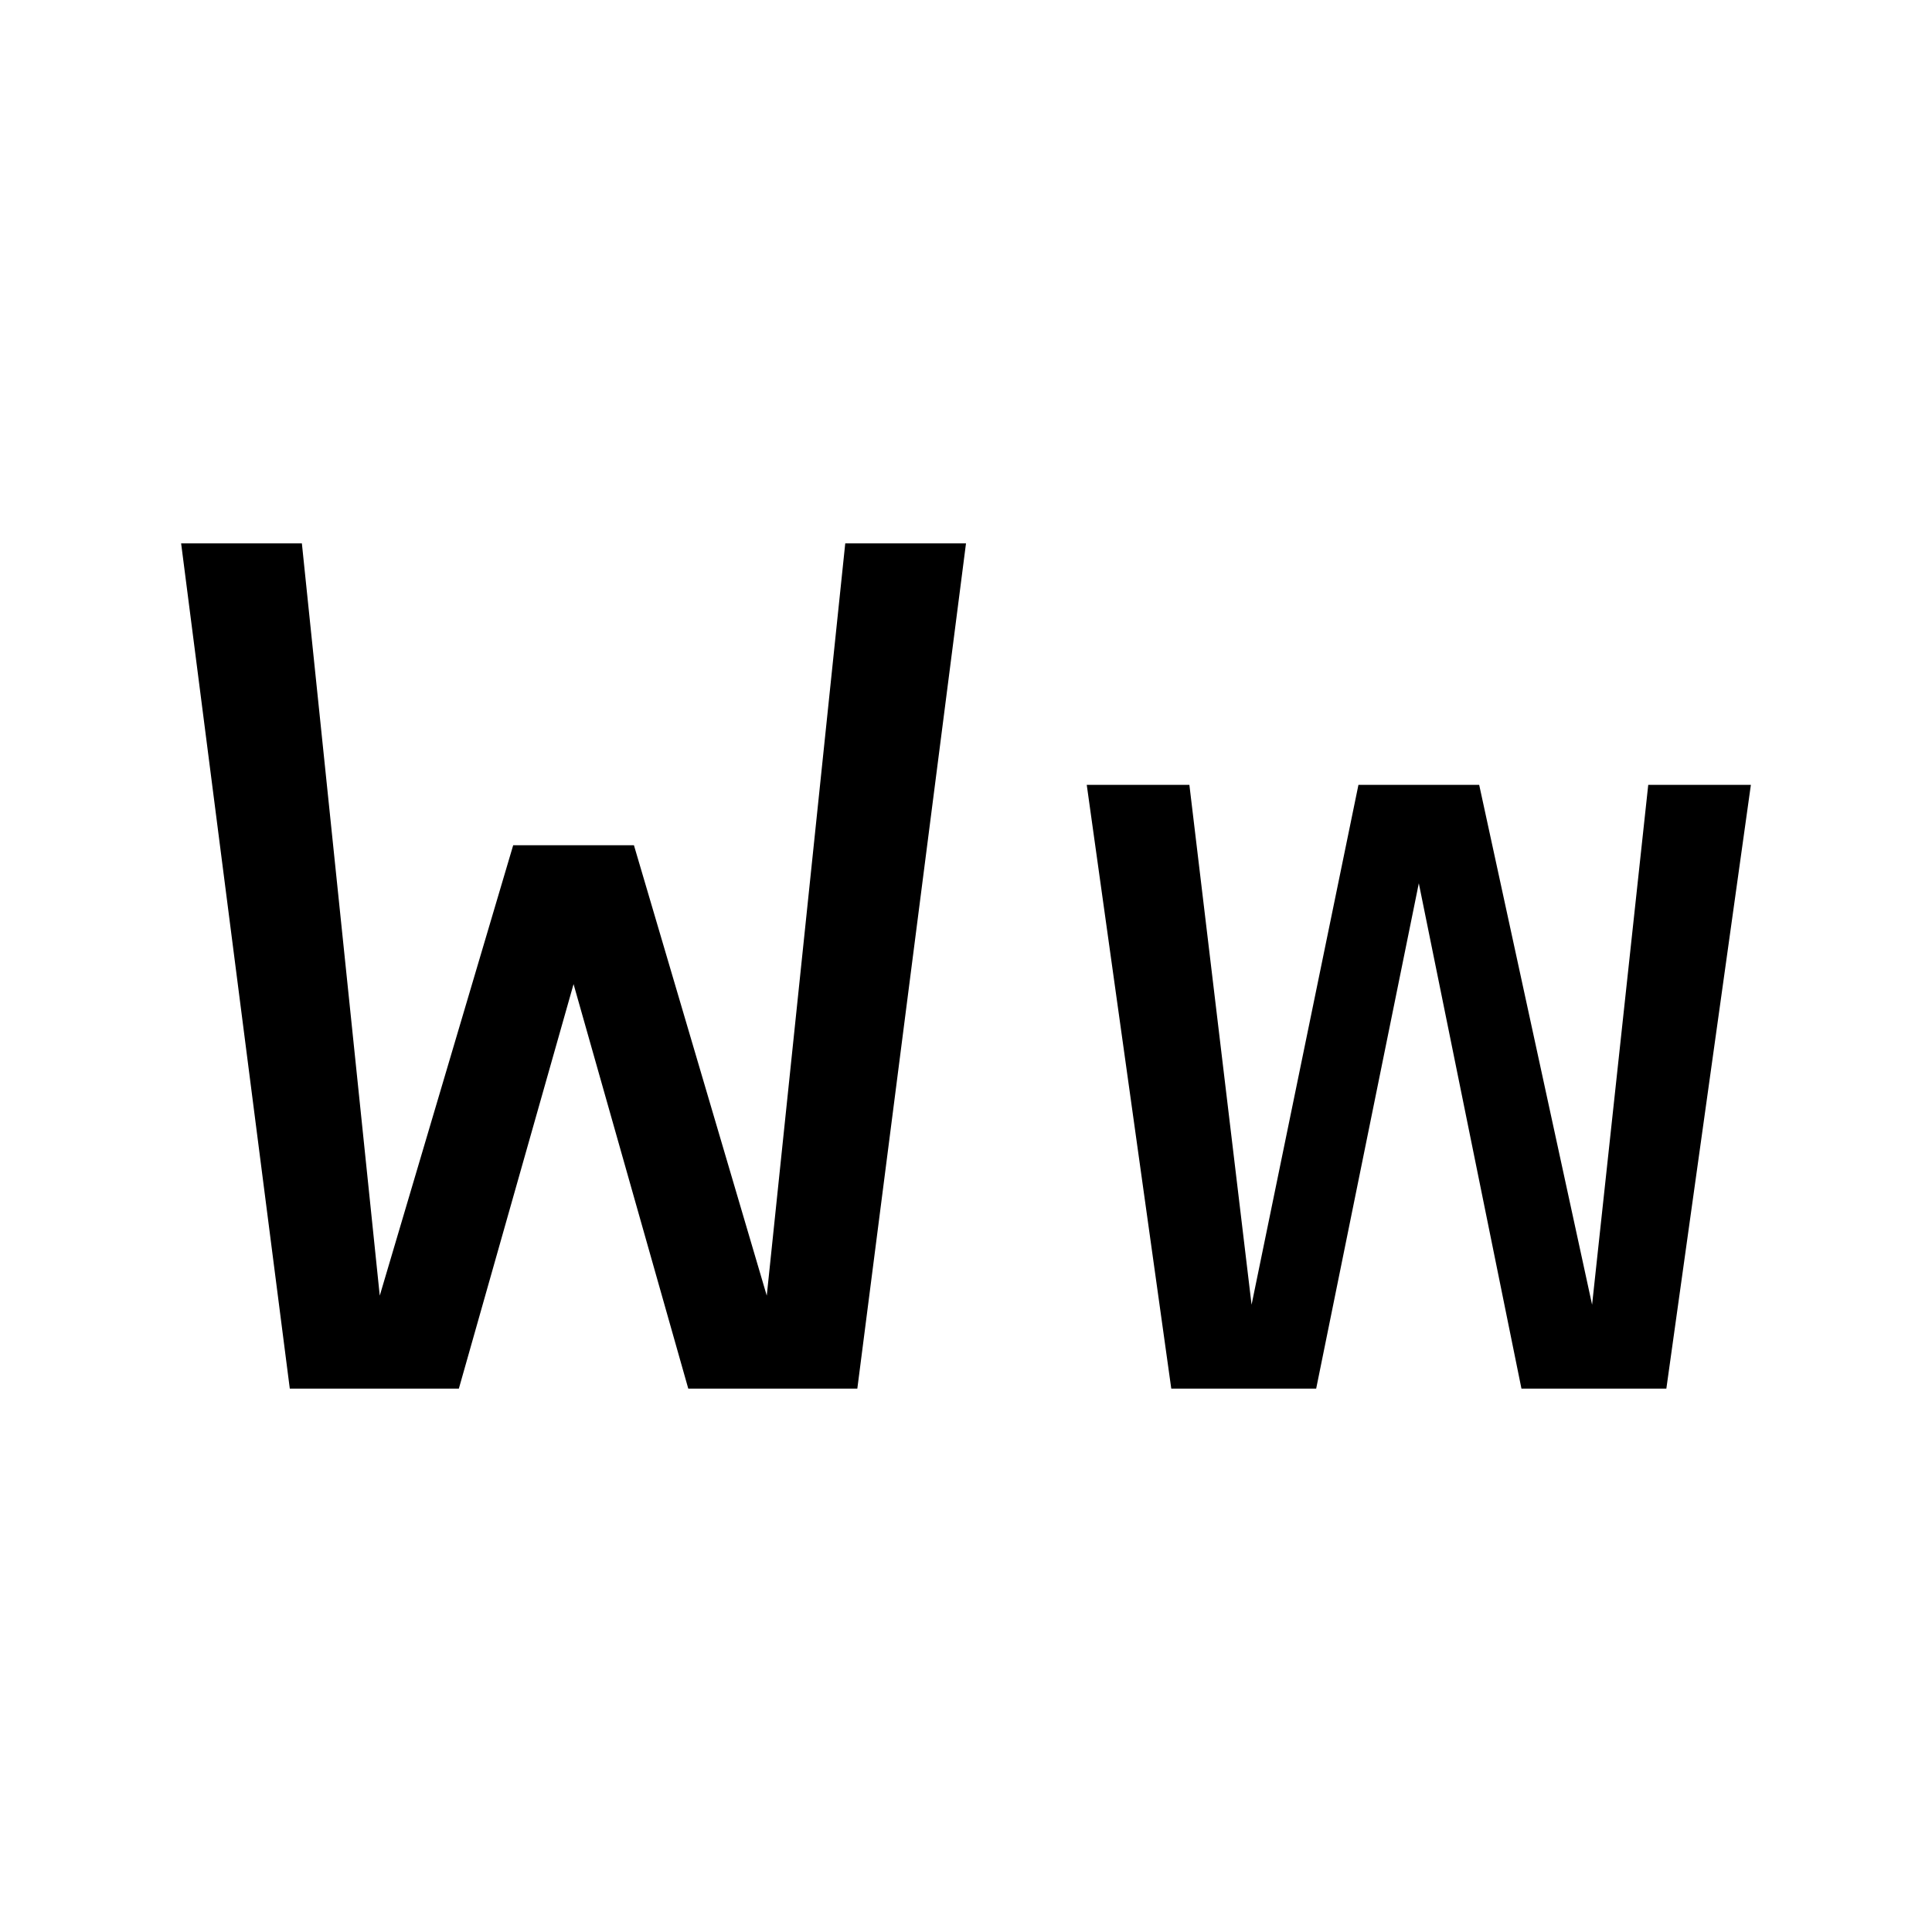 <svg xmlns="http://www.w3.org/2000/svg" viewBox="0 0 32 32"><path d="M14 9l-1.3 12.46L10.5 14h-2l-2.21 7.46L5 9H3l1.8 14h2.8l1.9-6.7 1.9 6.7h2.8L16 9h-2zm13.3 4l-.93 8.61L24.5 13h-2l-1.77 8.61L19.7 13H18l1.4 10h2.4l1.7-8.37L25.2 23h2.4L29 13h-1.7z"/></svg>